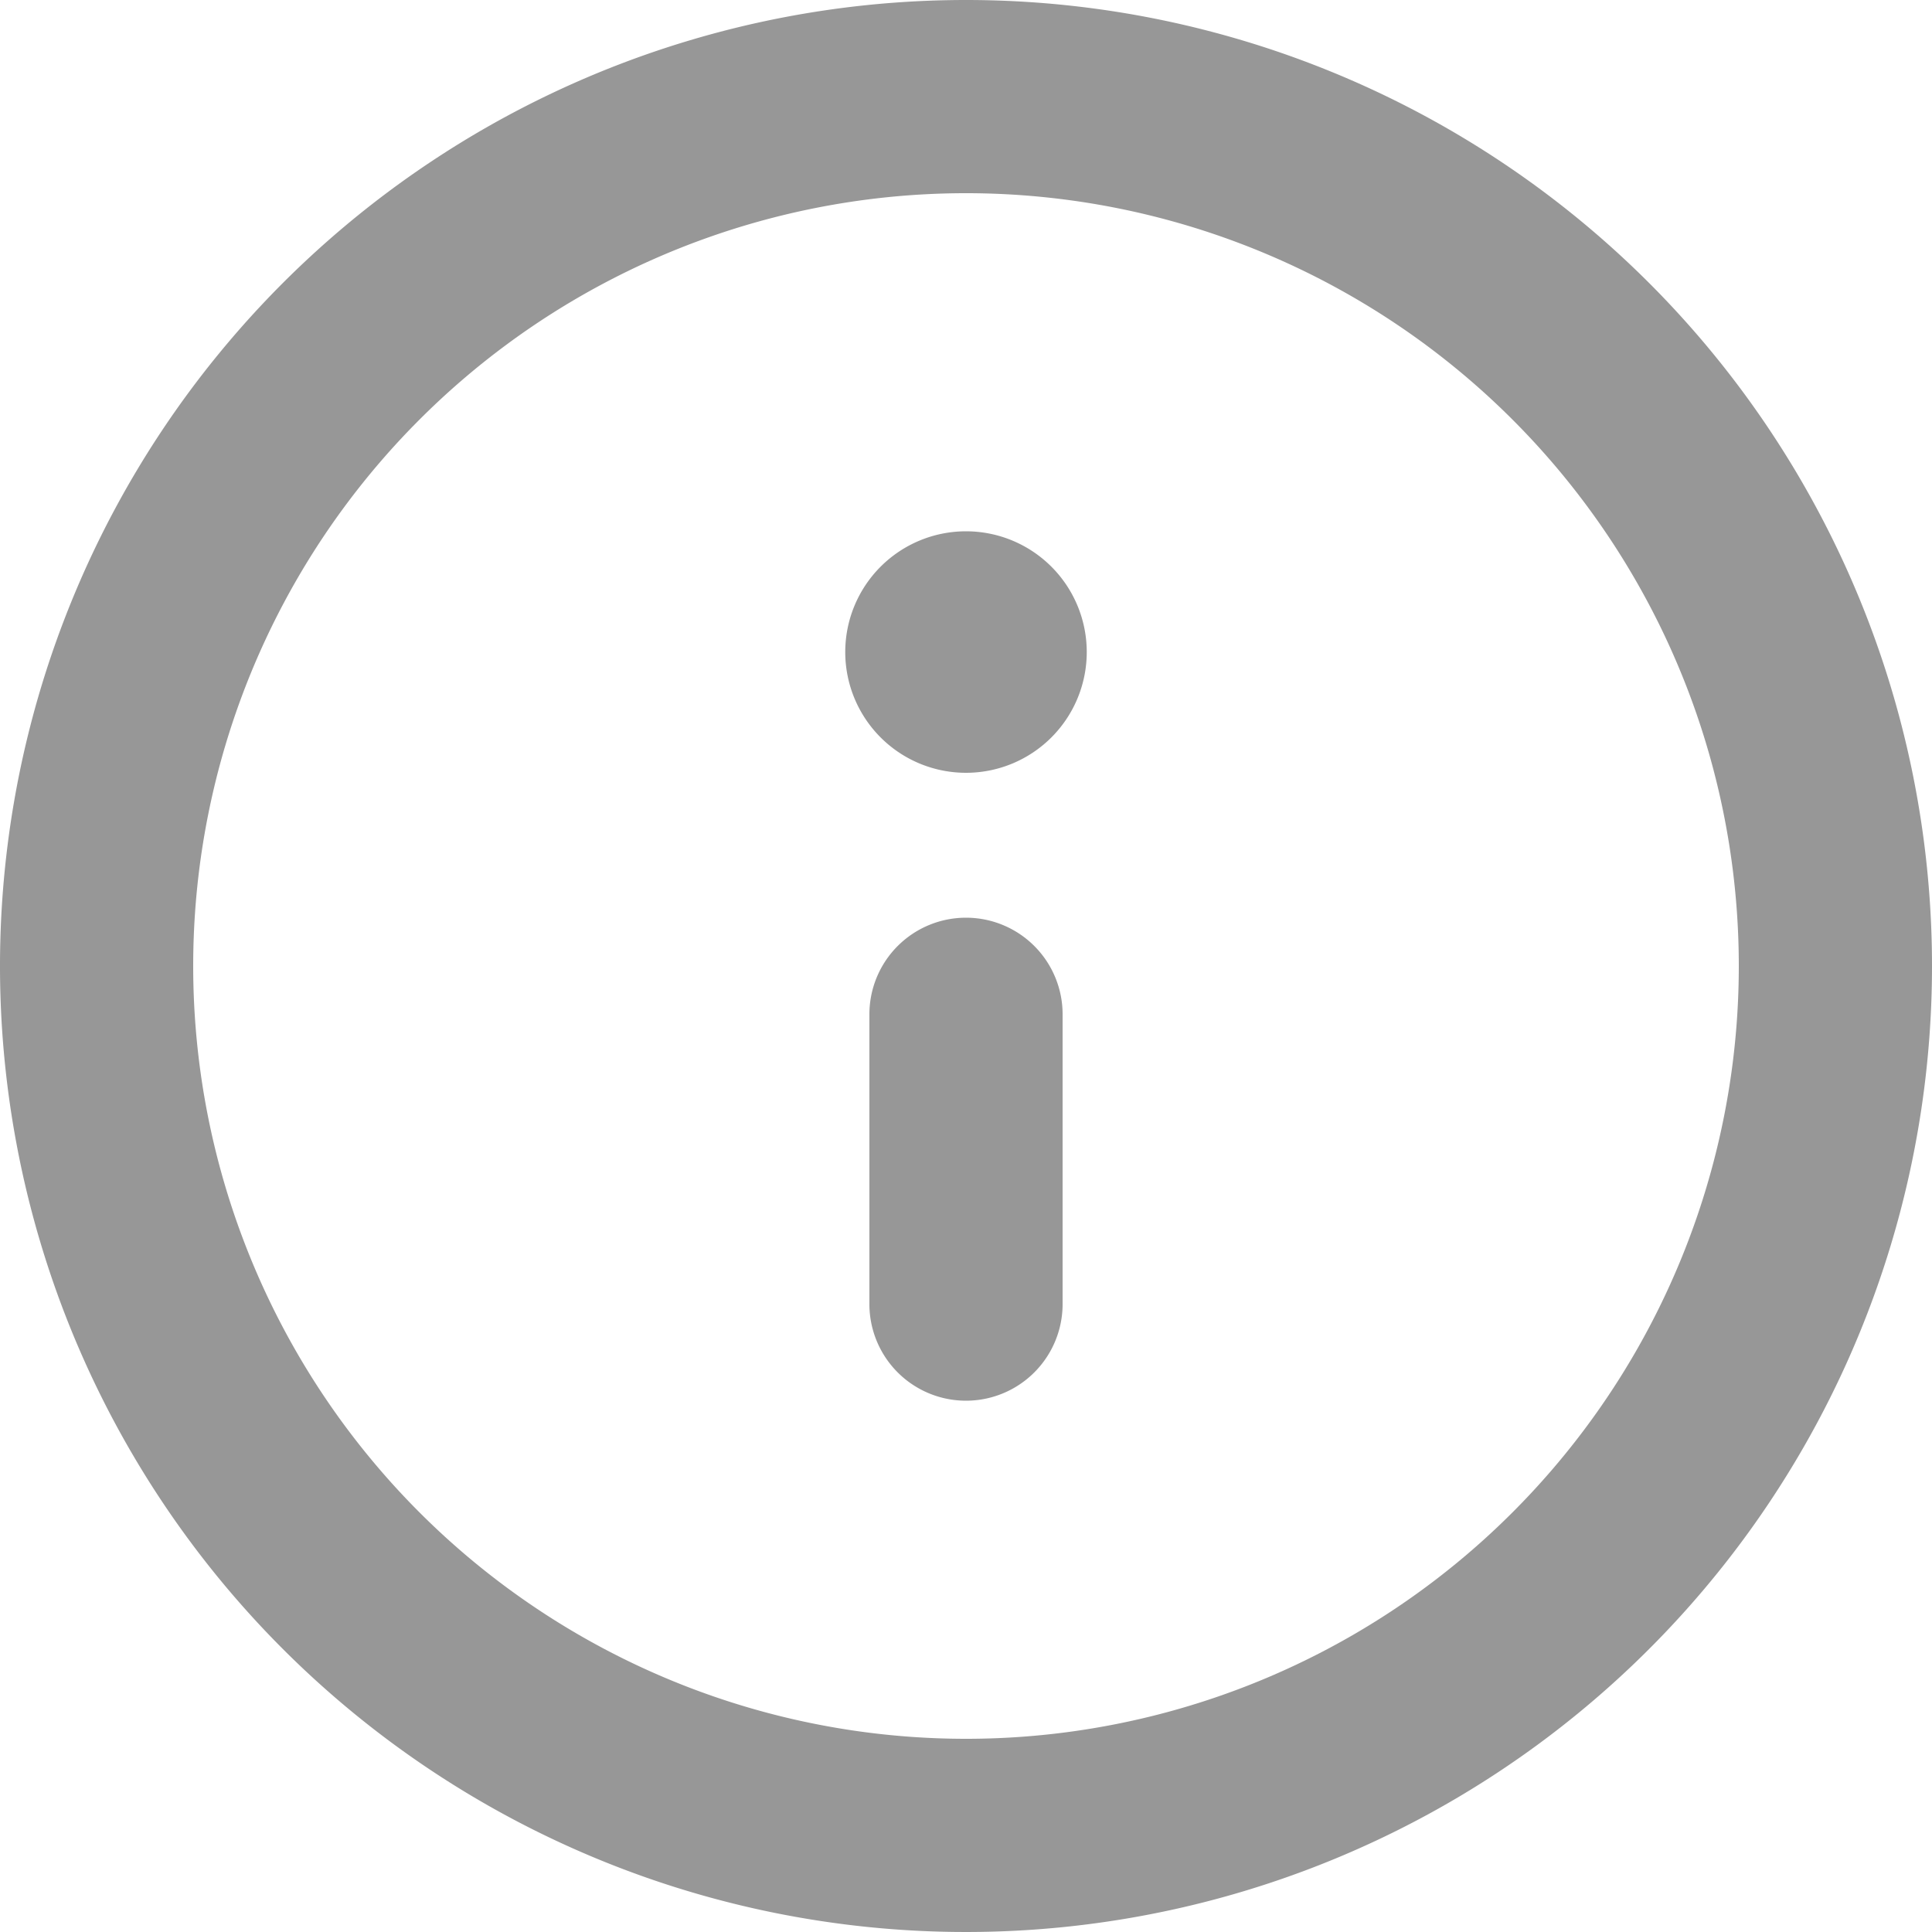 <svg xmlns="http://www.w3.org/2000/svg" width="16" height="16" viewBox="0 0 16 16"><defs><style>.a{fill:#979797;}</style></defs><g transform="translate(0 0)"><path class="a" d="M10,2a8,8,0,1,0,8,8,8,8,0,0,0-8-8Zm0,14.4A6.4,6.4,0,1,1,16.4,10,6.4,6.4,0,0,1,10,16.4Zm0-6.8a.8.8,0,0,0-.8.8v2.4a.8.8,0,0,0,1.6,0V10.4A.8.8,0,0,0,10,9.6Zm0-3.2a1,1,0,1,0,1,1A1,1,0,0,0,10,6.4Z" transform="translate(-2 -2)"/></g></svg>